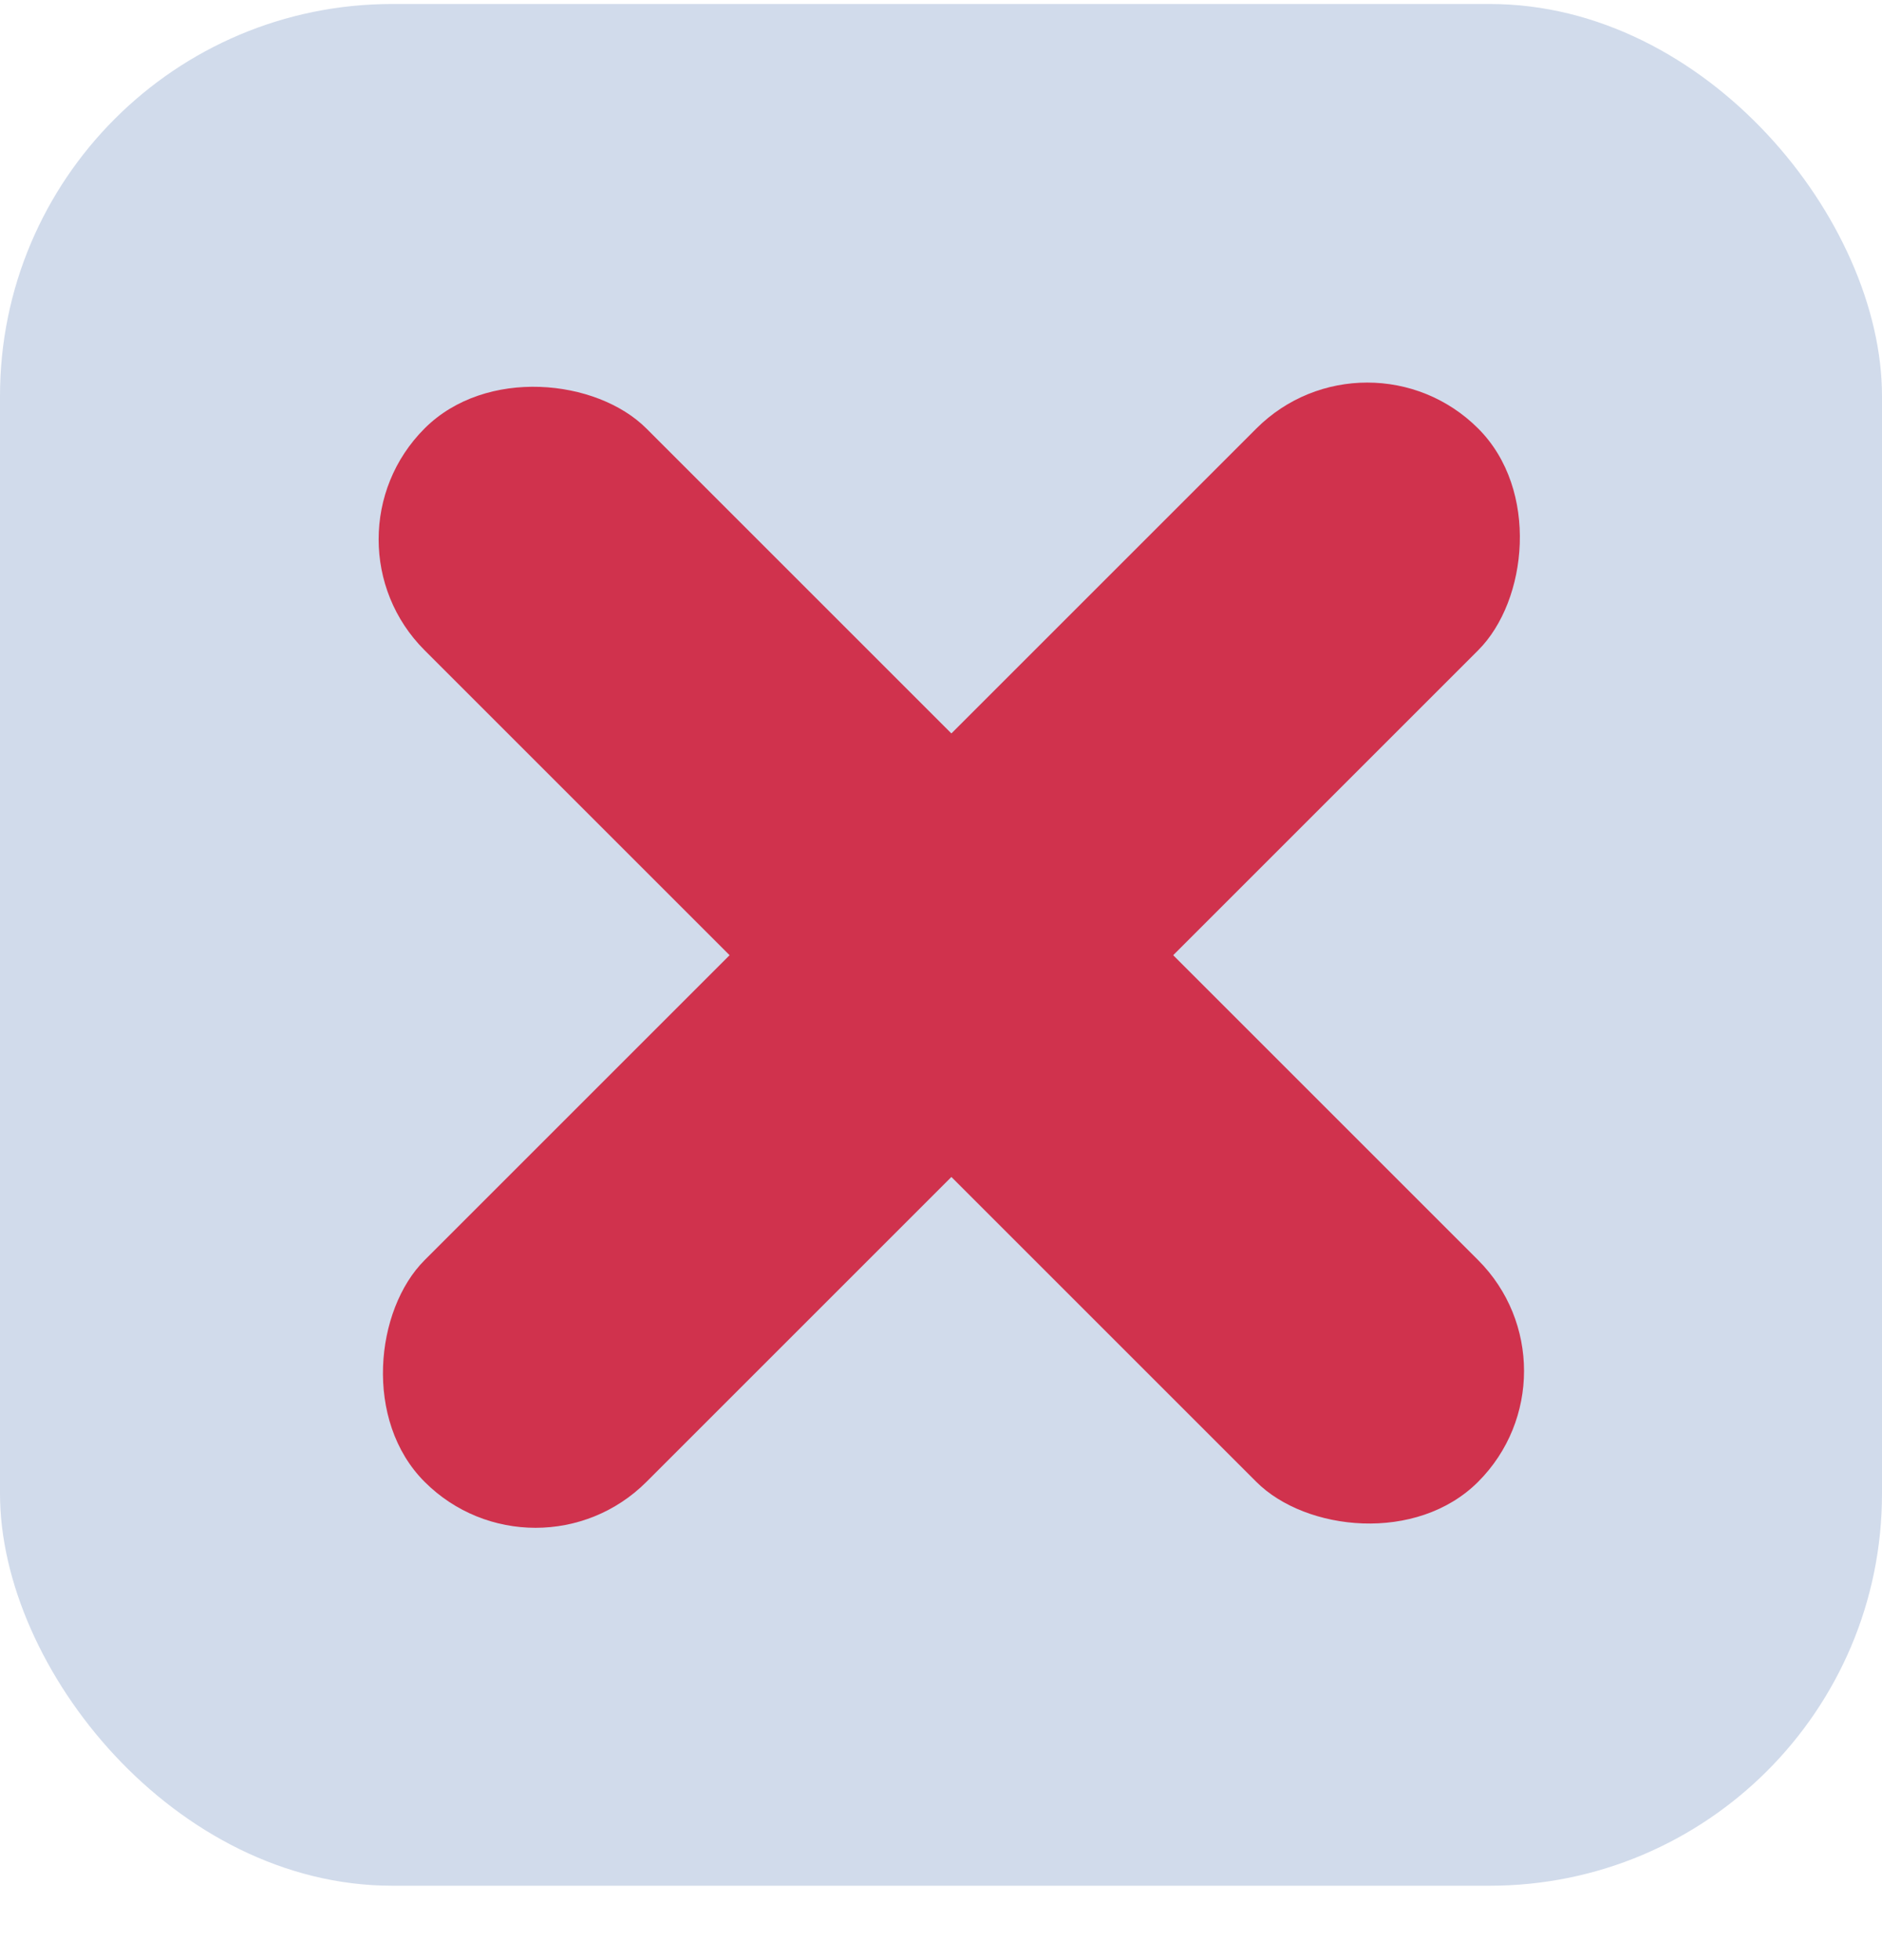 <svg width="24" height="25" viewBox="0 0 24 25" fill="none" xmlns="http://www.w3.org/2000/svg">
<rect y="0.051" width="24" height="24" rx="5" fill="#D1DBEB"/>
<rect x="4" y="6.879" width="4" height="19" rx="2" transform="rotate(-45 4 6.879)" fill="#D0324D"/>
<rect x="17.436" y="4.051" width="4" height="19" rx="2" transform="rotate(45 17.436 4.051)" fill="#D0324D"/>
</svg>
